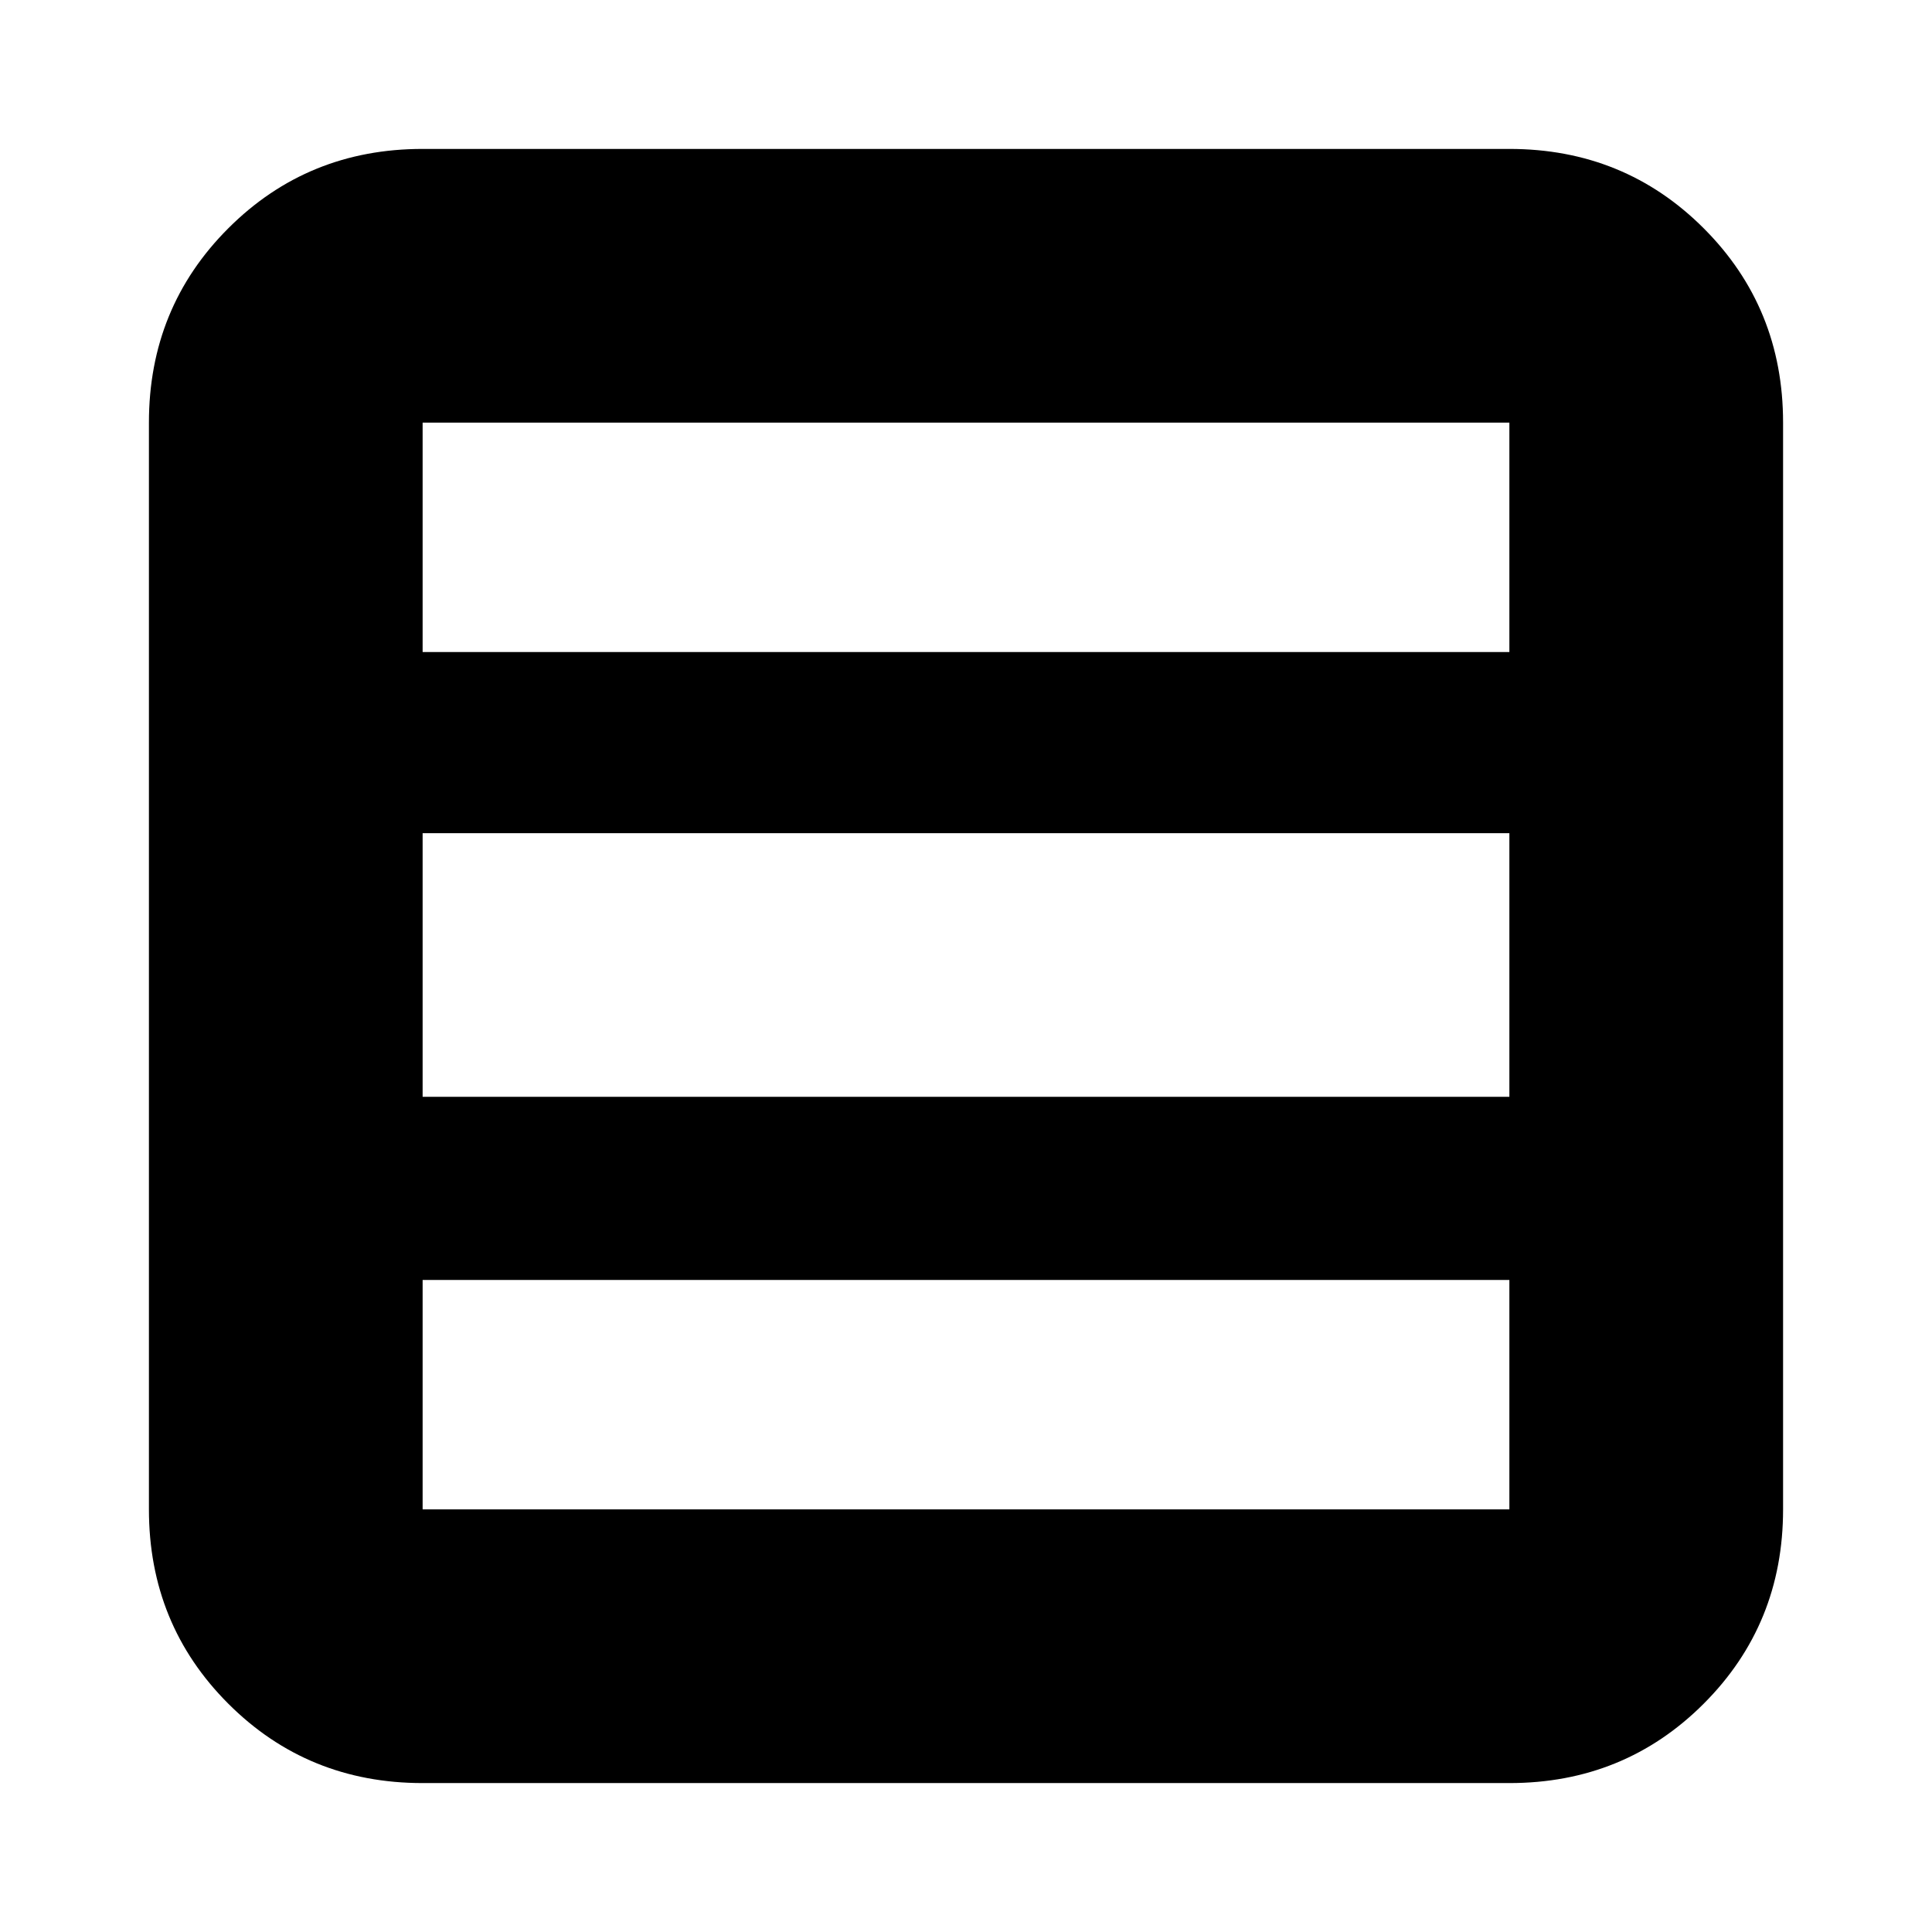 <svg xmlns="http://www.w3.org/2000/svg" height="24" viewBox="0 -960 960 960" width="24"><path d="M750-210v-114H210v114h540Zm0-205v-131H210v131h540Zm0-221v-114H210v114h540ZM210-74q-57.12 0-96.56-39.44Q74-152.88 74-210v-540q0-57.13 39.44-96.56Q152.88-886 210-886h540q57.13 0 96.56 39.44Q886-807.13 886-750v540q0 57.12-39.44 96.56Q807.13-74 750-74H210Z"/></svg>